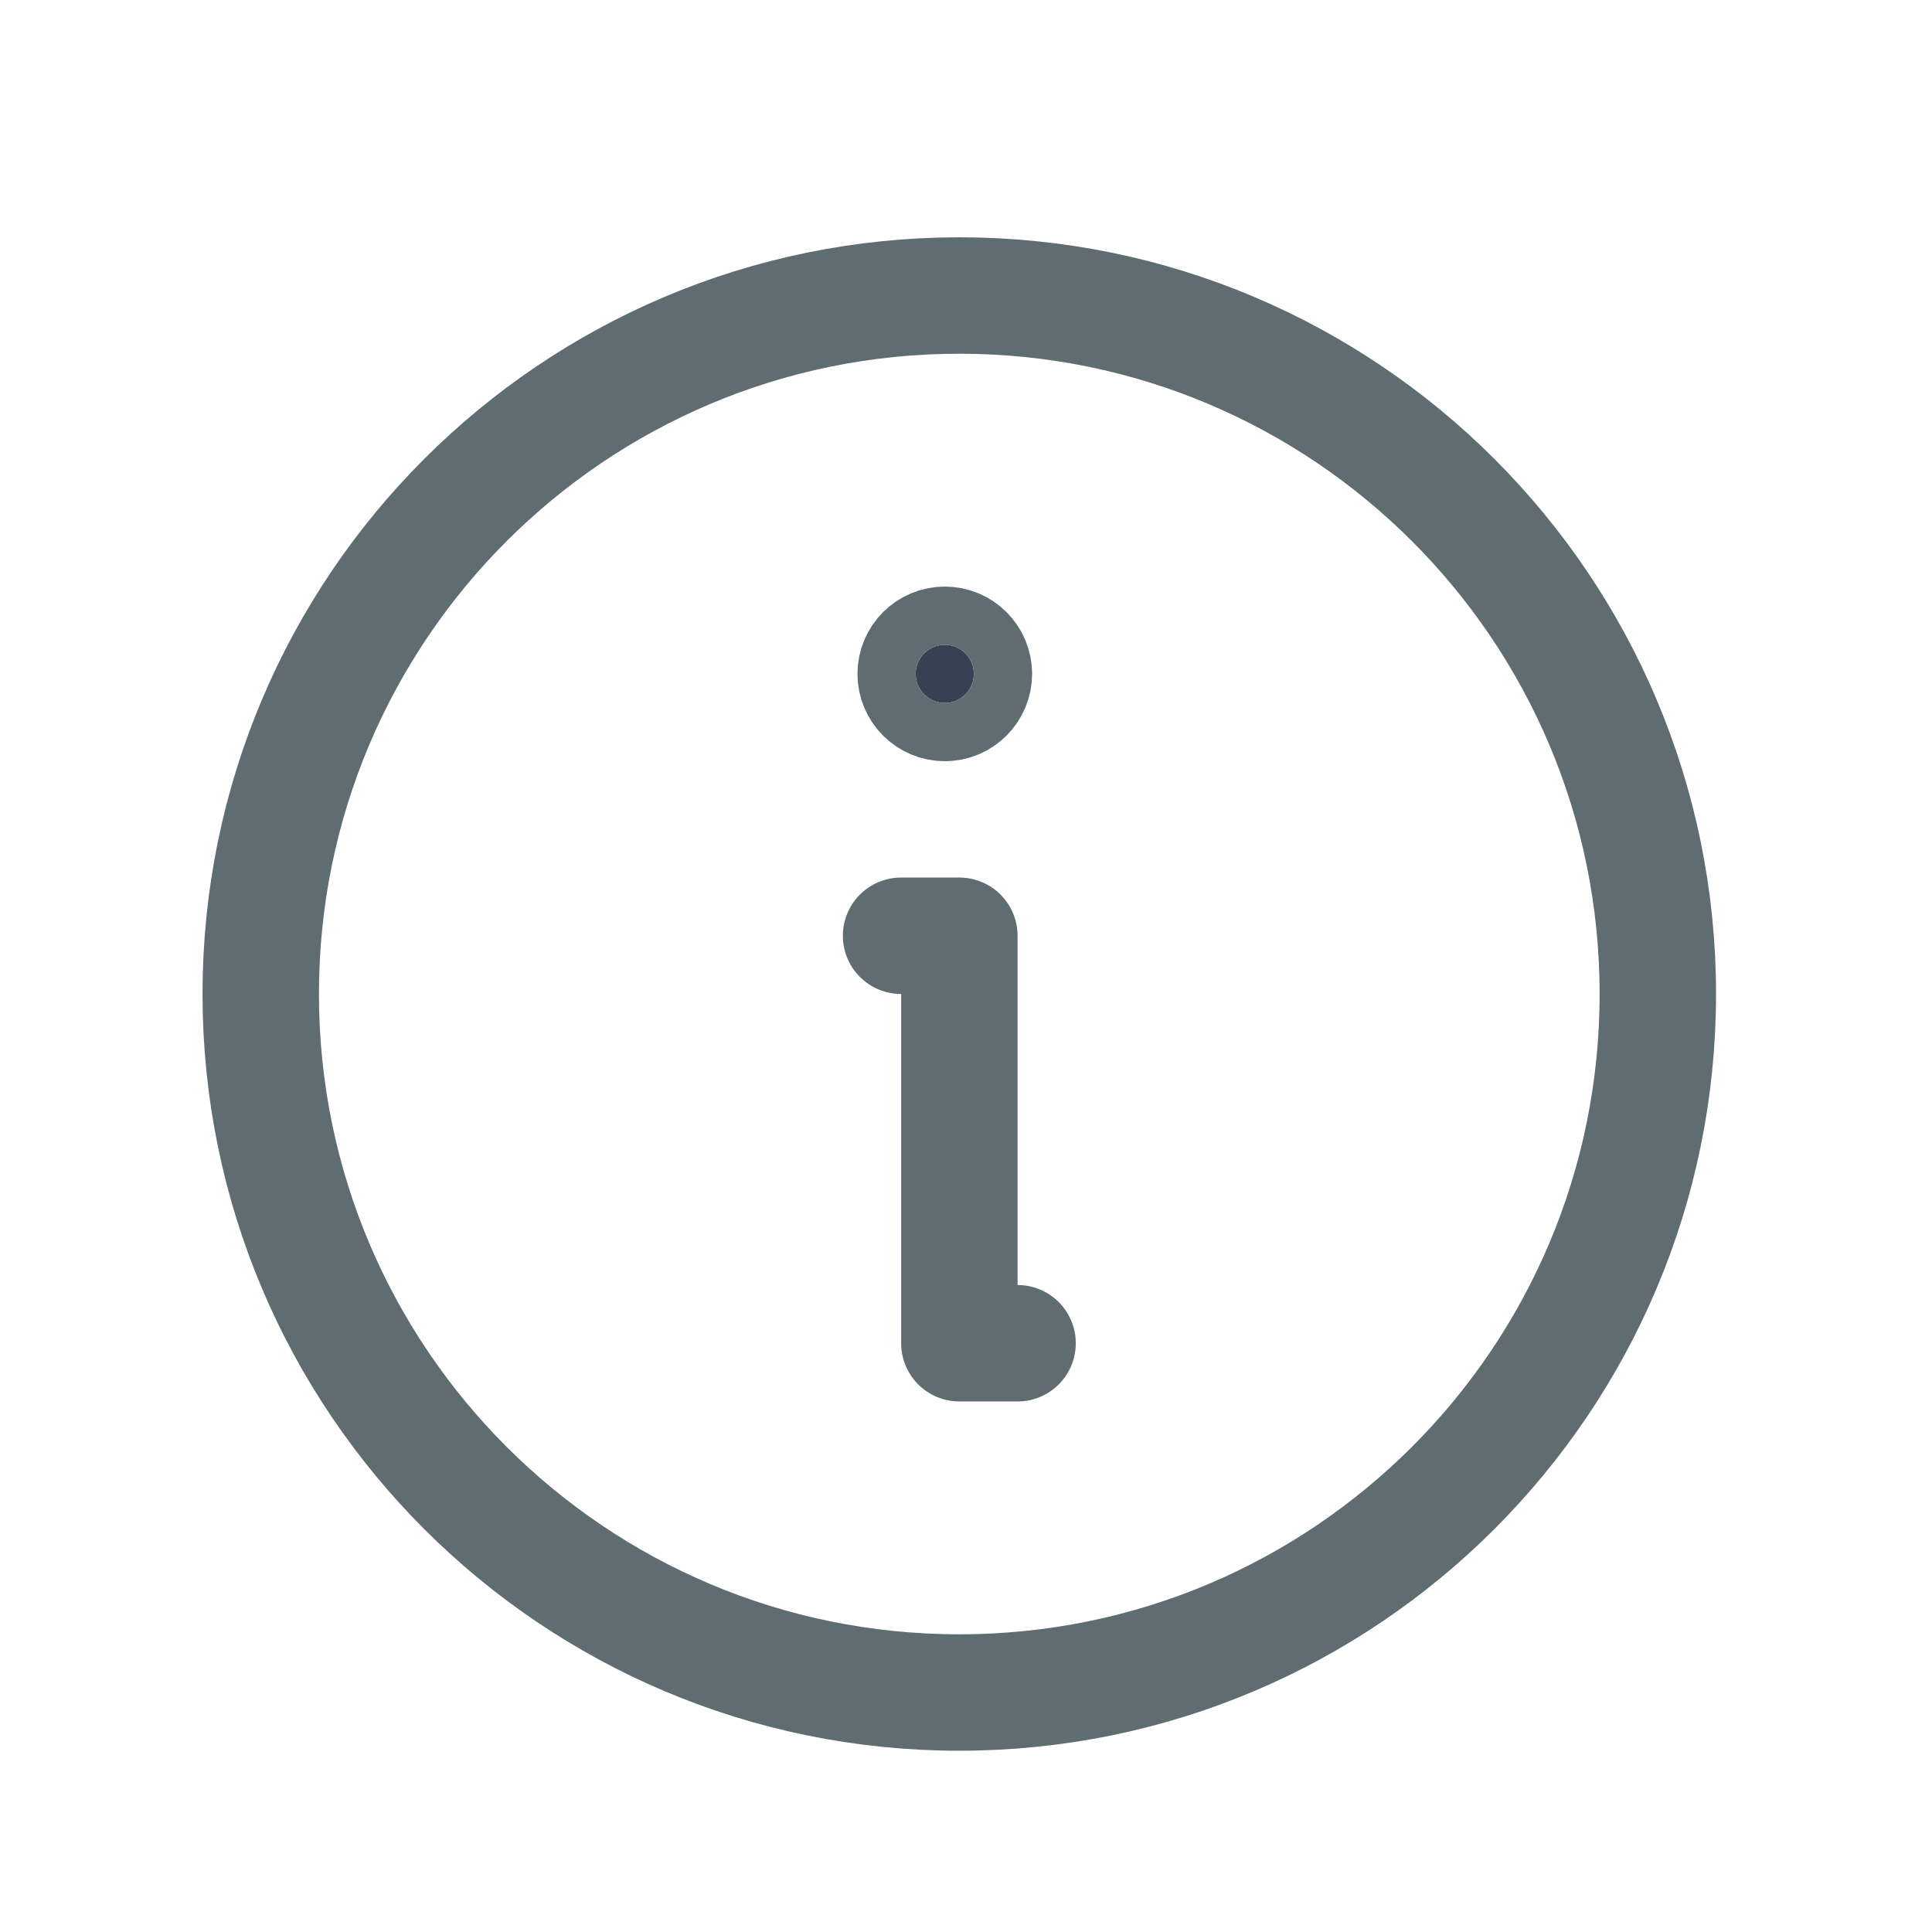<svg xmlns="http://www.w3.org/2000/svg" width="23" height="23" viewBox="0 0 23 23" fill="none">
  <path d="M11.42 20.149C16.013 20.149 19.736 16.426 19.736 11.833C19.736 7.241 16.013 3.518 11.42 3.518C6.828 3.518 3.104 7.241 3.104 11.833C3.104 16.426 6.828 20.149 11.42 20.149Z" stroke="#5F6C72" stroke-width="1.386" stroke-linecap="round" stroke-linejoin="round"/>
  <path d="M10.727 11.14H11.421V15.991H12.114" stroke="#5F6C72" stroke-width="1.386" stroke-linecap="round" stroke-linejoin="round"/>
  <path d="M11.594 8.022C11.594 8.213 11.439 8.369 11.248 8.369C11.056 8.369 10.901 8.213 10.901 8.022C10.901 7.831 11.056 7.676 11.248 7.676C11.439 7.676 11.594 7.831 11.594 8.022Z" fill="#364253" stroke="#5F6C72" stroke-width="1.386"/>
</svg> 